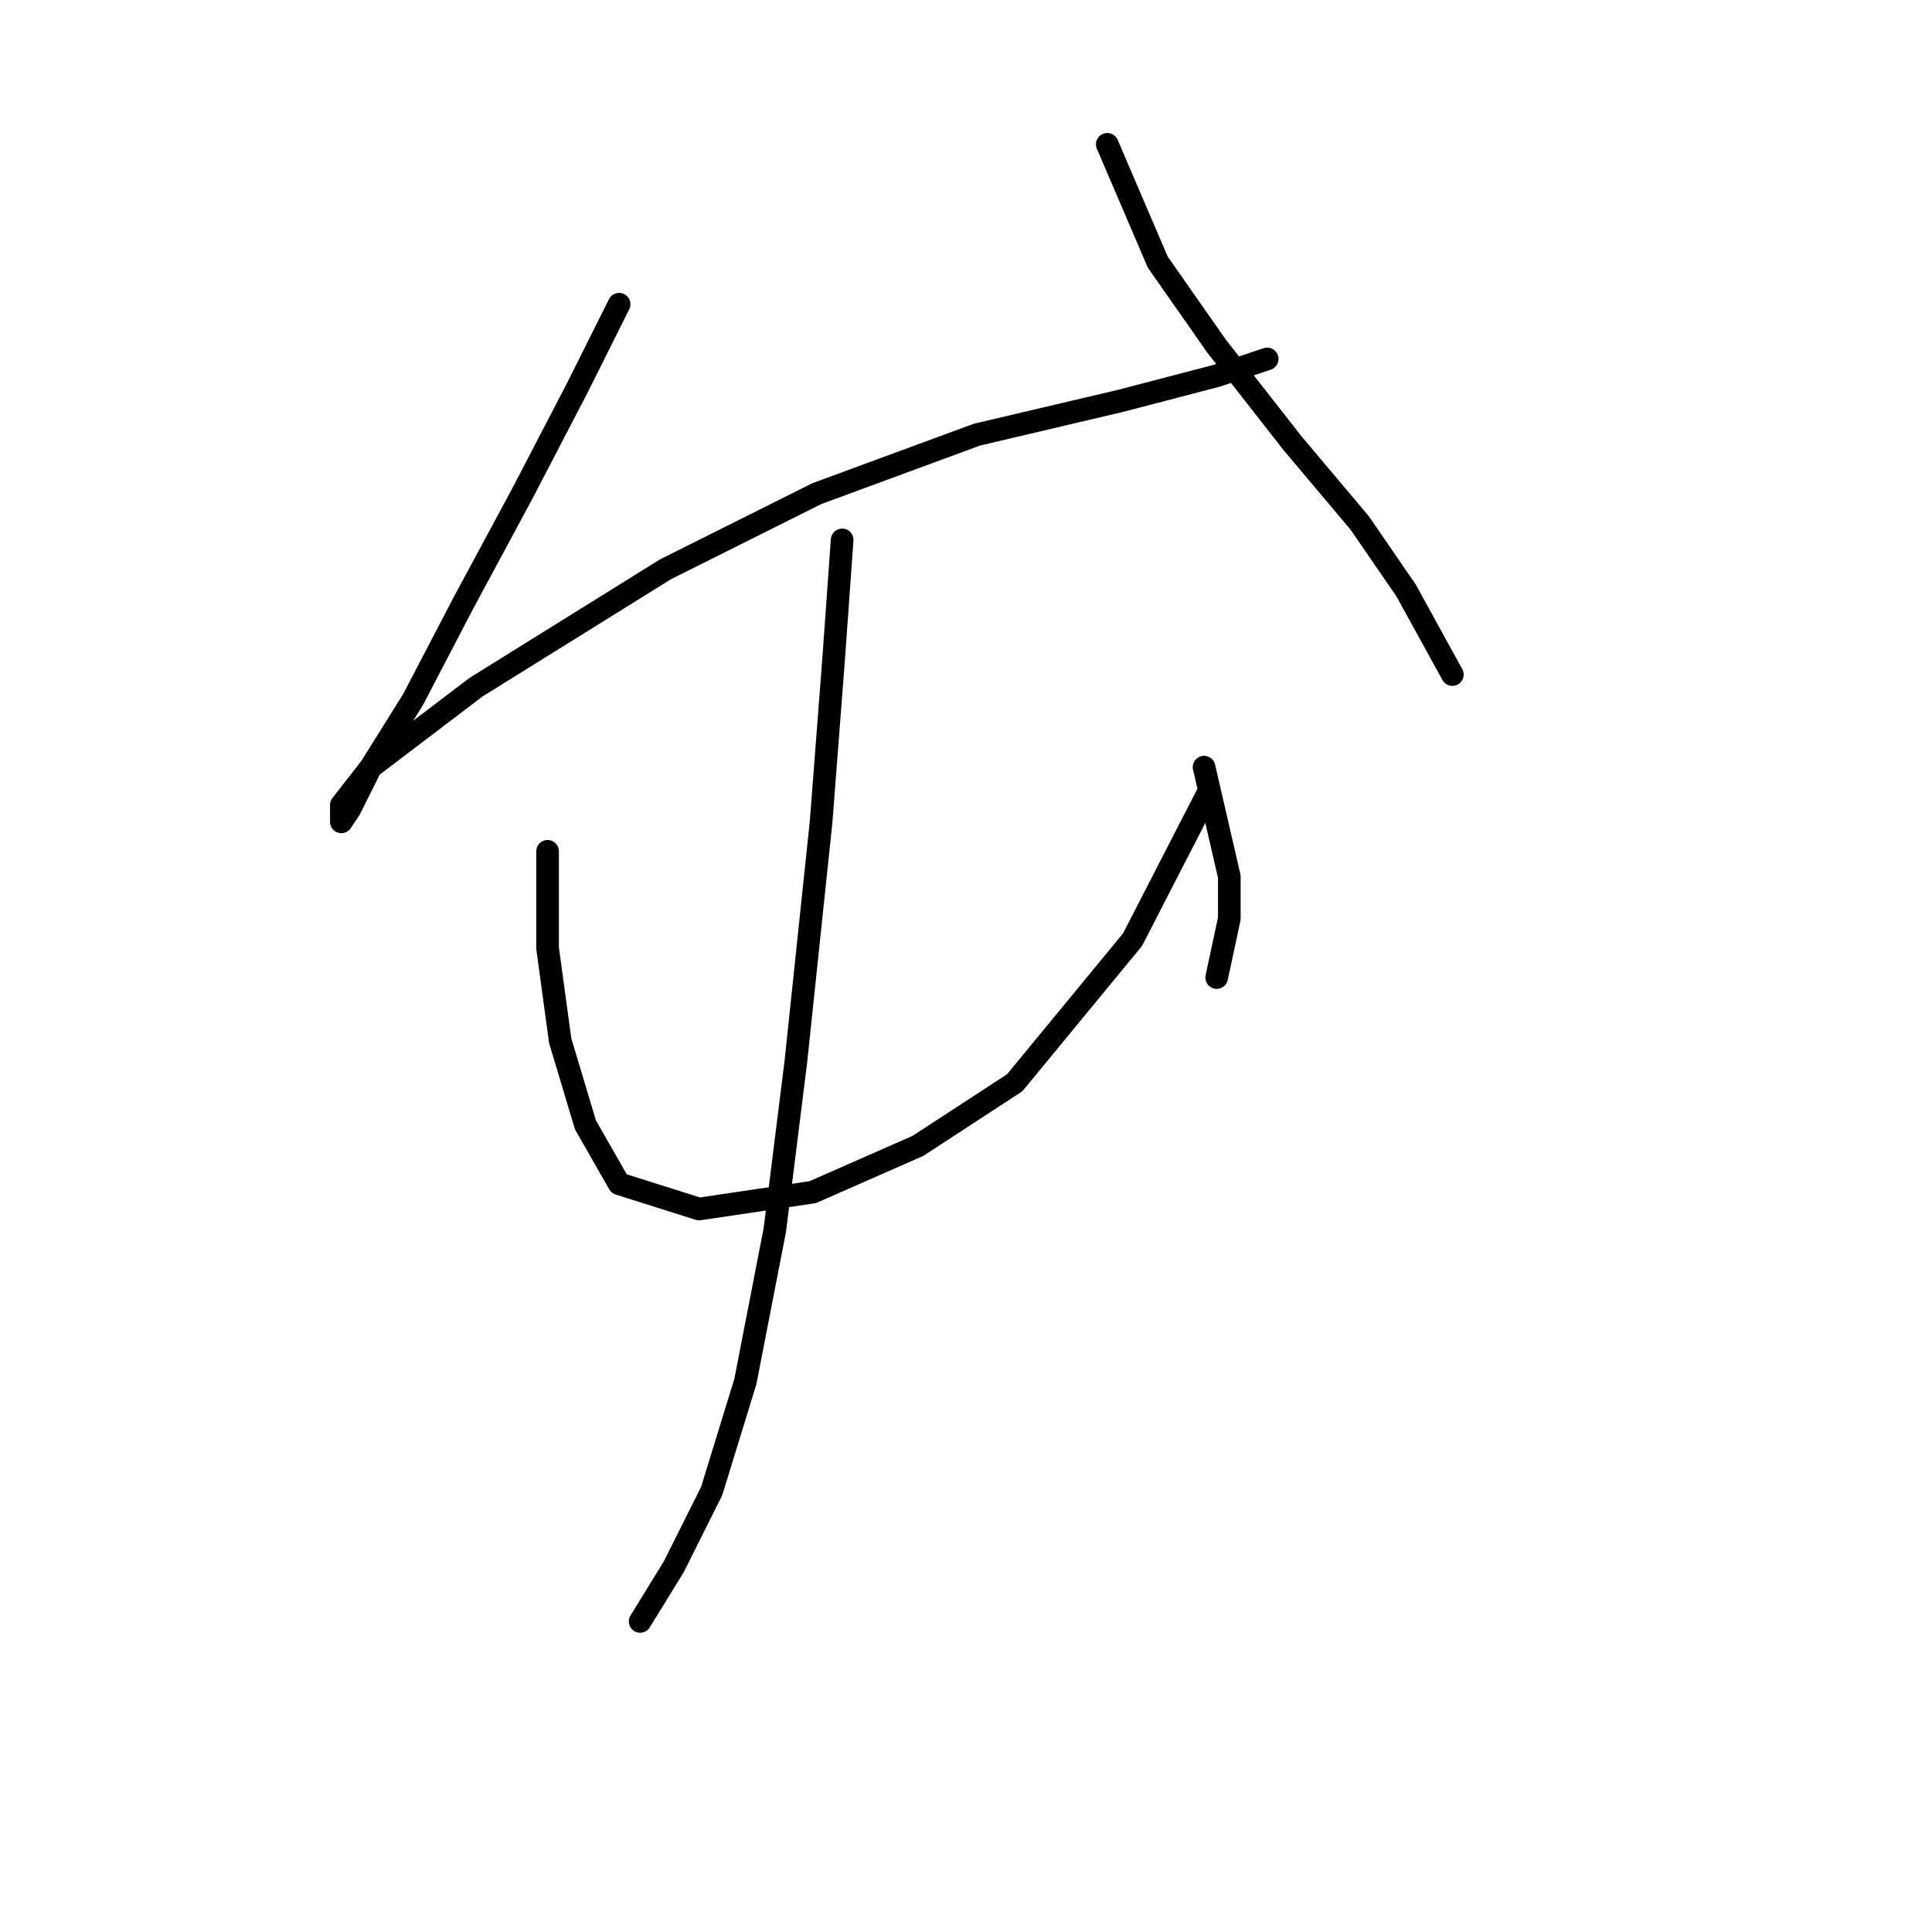 <?xml version="1.0" standalone="no"?>
    <svg width="256" height="256" xmlns="http://www.w3.org/2000/svg" version="1.1">
    <polyline stroke="black" stroke-width="3" stroke-linecap="round" fill="transparent" stroke-linejoin="round" points="82.035 40.312 76.459 51.465 69.21 65.405 61.403 79.903 54.712 92.729 49.136 101.65 46.347 107.227 45.232 108.9 45.232 106.669 49.136 101.65 63.076 91.056 88.169 75.442 108.243 65.405 129.433 57.598 148.392 53.137 161.217 49.792 167.909 47.561 167.909 47.561 " />
        <polyline stroke="black" stroke-width="3" stroke-linecap="round" fill="transparent" stroke-linejoin="round" points="146.719 19.123 153.411 34.736 161.217 45.888 171.255 58.714 180.176 69.308 186.31 78.23 192.444 89.383 192.444 89.383 " />
        <polyline stroke="black" stroke-width="3" stroke-linecap="round" fill="transparent" stroke-linejoin="round" points="72.556 112.803 72.556 125.628 74.229 137.896 77.574 149.048 82.035 156.855 92.63 160.201 107.686 157.97 121.626 151.836 134.452 143.472 150.065 124.513 160.102 104.996 160.102 104.996 " />
        <polyline stroke="black" stroke-width="3" stroke-linecap="round" fill="transparent" stroke-linejoin="round" points="159.544 101.65 162.89 116.149 162.89 121.725 161.217 129.531 161.217 129.531 " />
        <polyline stroke="black" stroke-width="3" stroke-linecap="round" fill="transparent" stroke-linejoin="round" points="111.589 71.539 110.474 87.152 108.801 108.9 105.455 140.684 102.667 162.989 98.764 183.063 94.303 197.561 89.284 207.598 84.823 214.847 84.823 214.847 " />
        </svg>